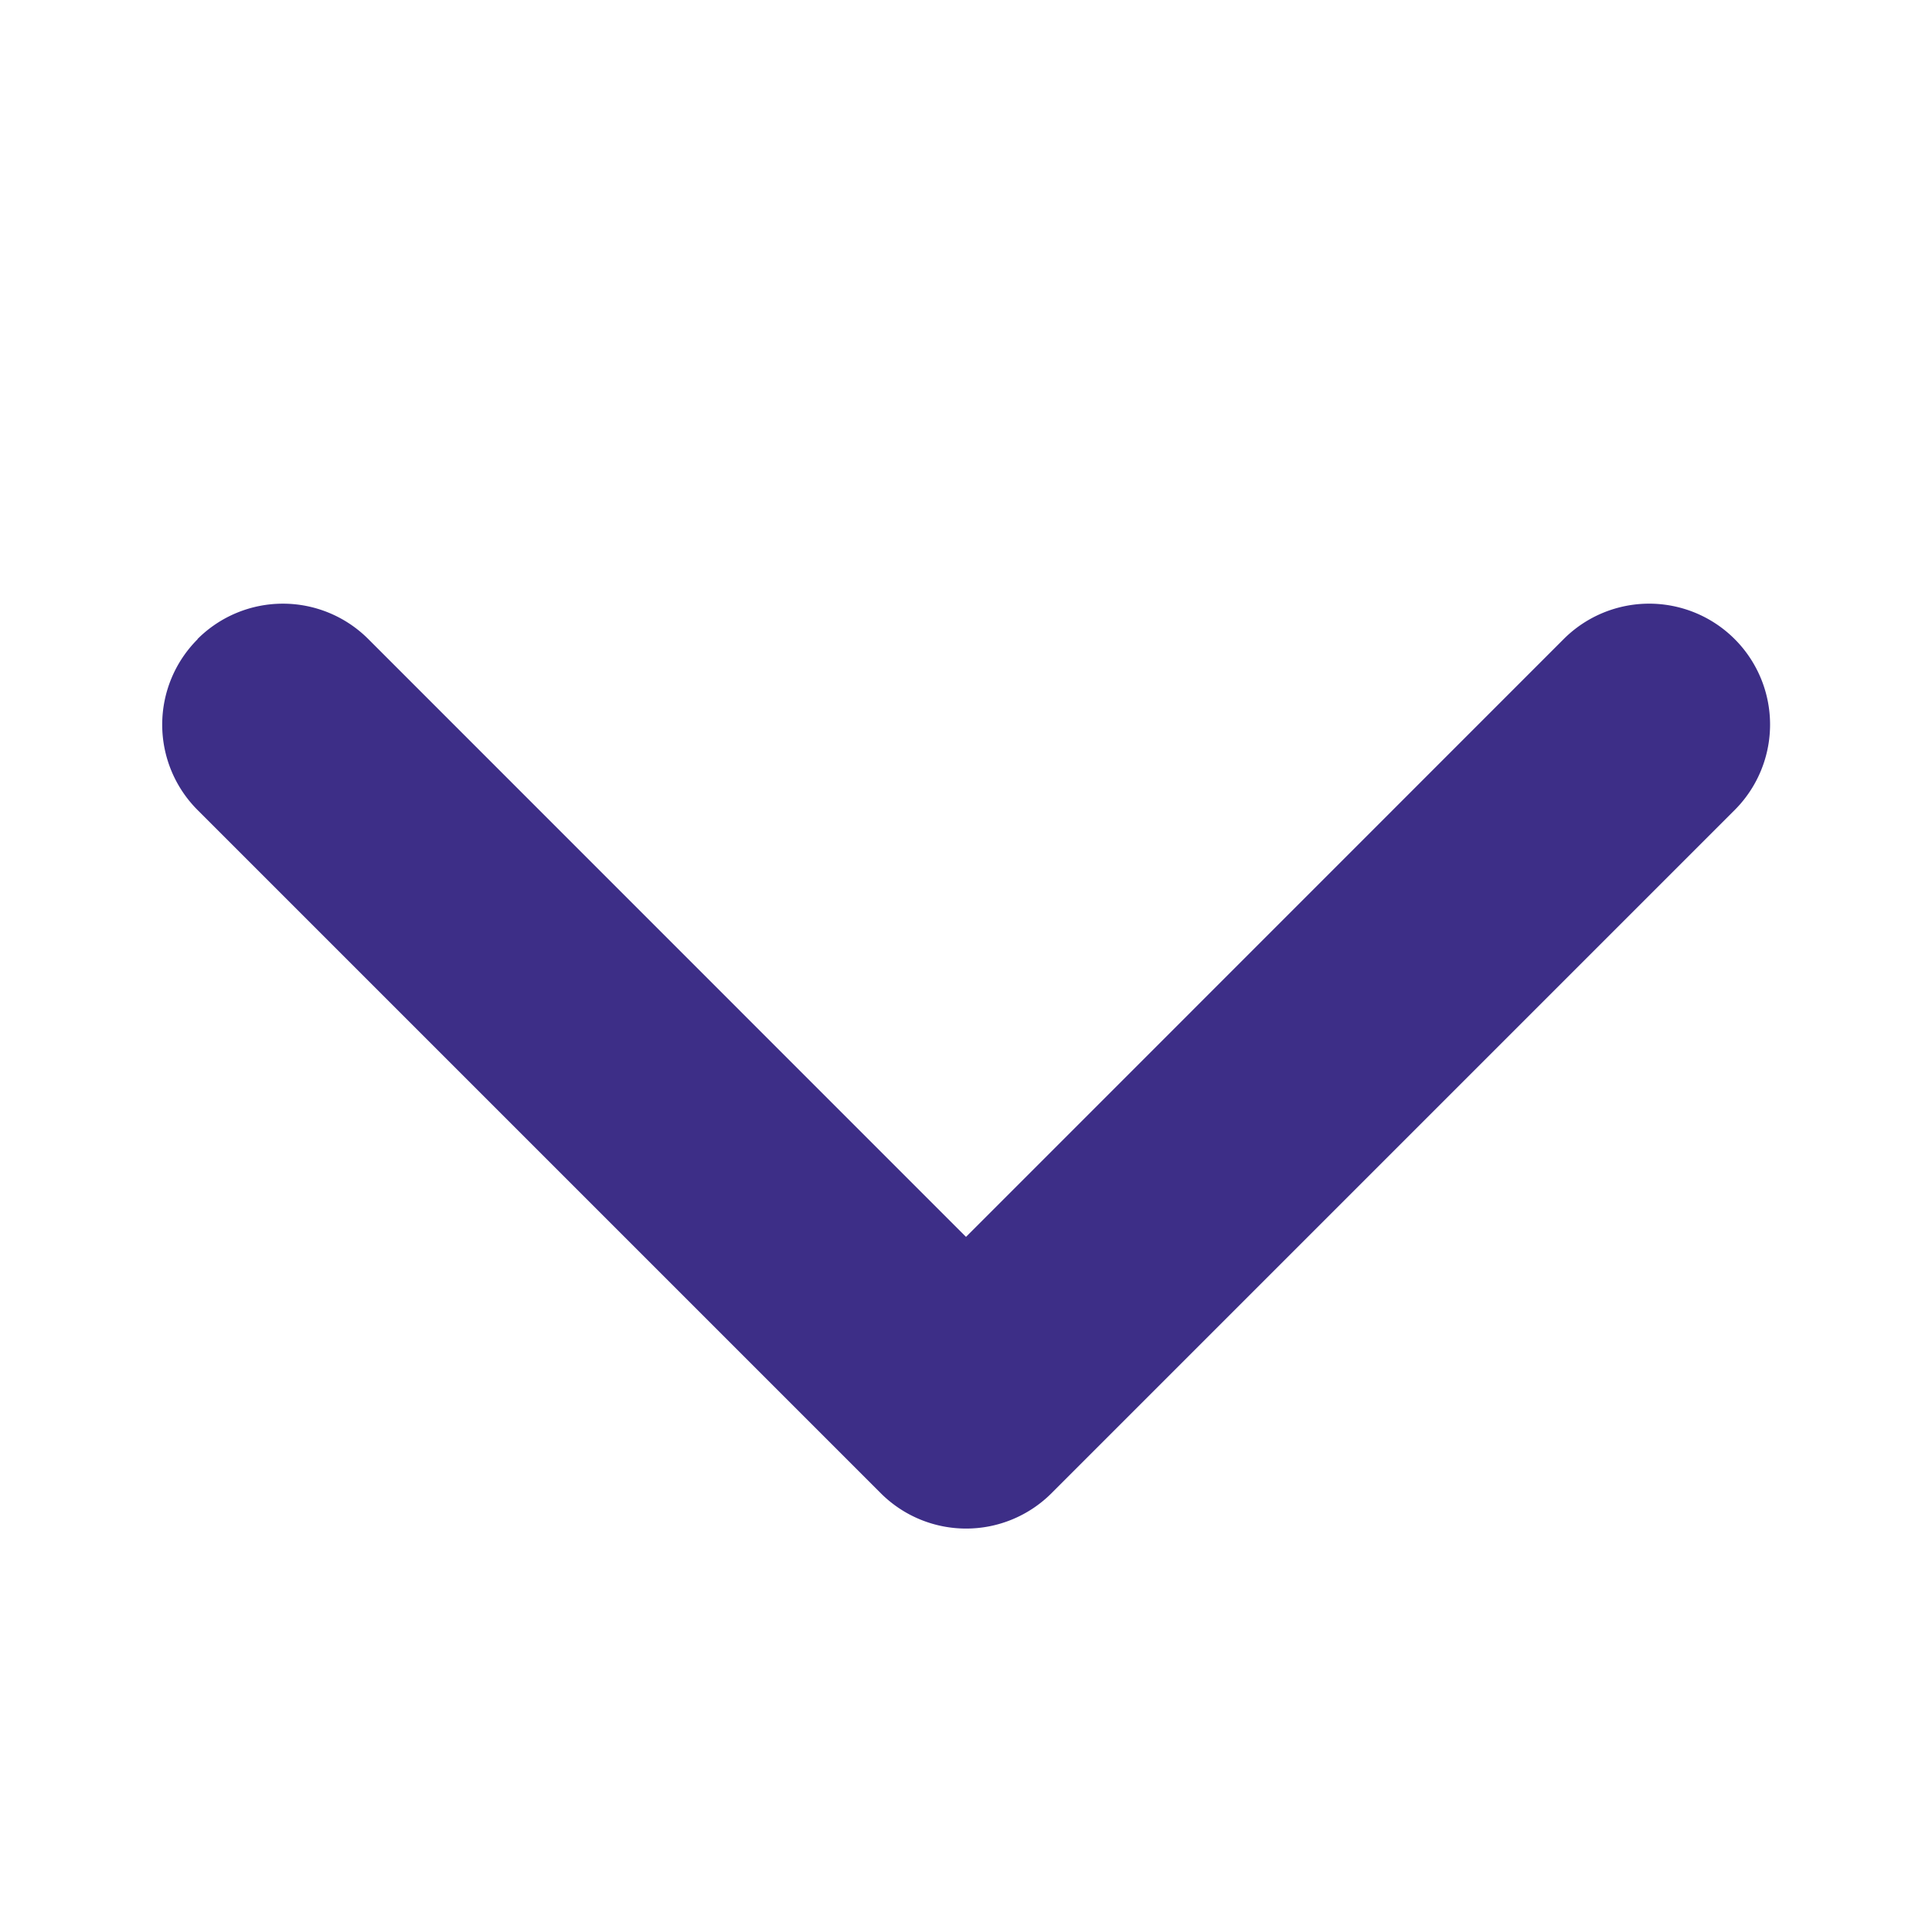 <svg width="14" height="14" fill="none" xmlns="http://www.w3.org/2000/svg"><path d="M1.431 4.631a.875.875 0 0 1 1.238 0L7 8.963l4.331-4.332A.875.875 0 0 1 12.57 5.87l-4.95 4.95a.875.875 0 0 1-1.238 0l-4.95-4.95a.875.875 0 0 1 0-1.238Z" fill="#3D2E87"/></svg>